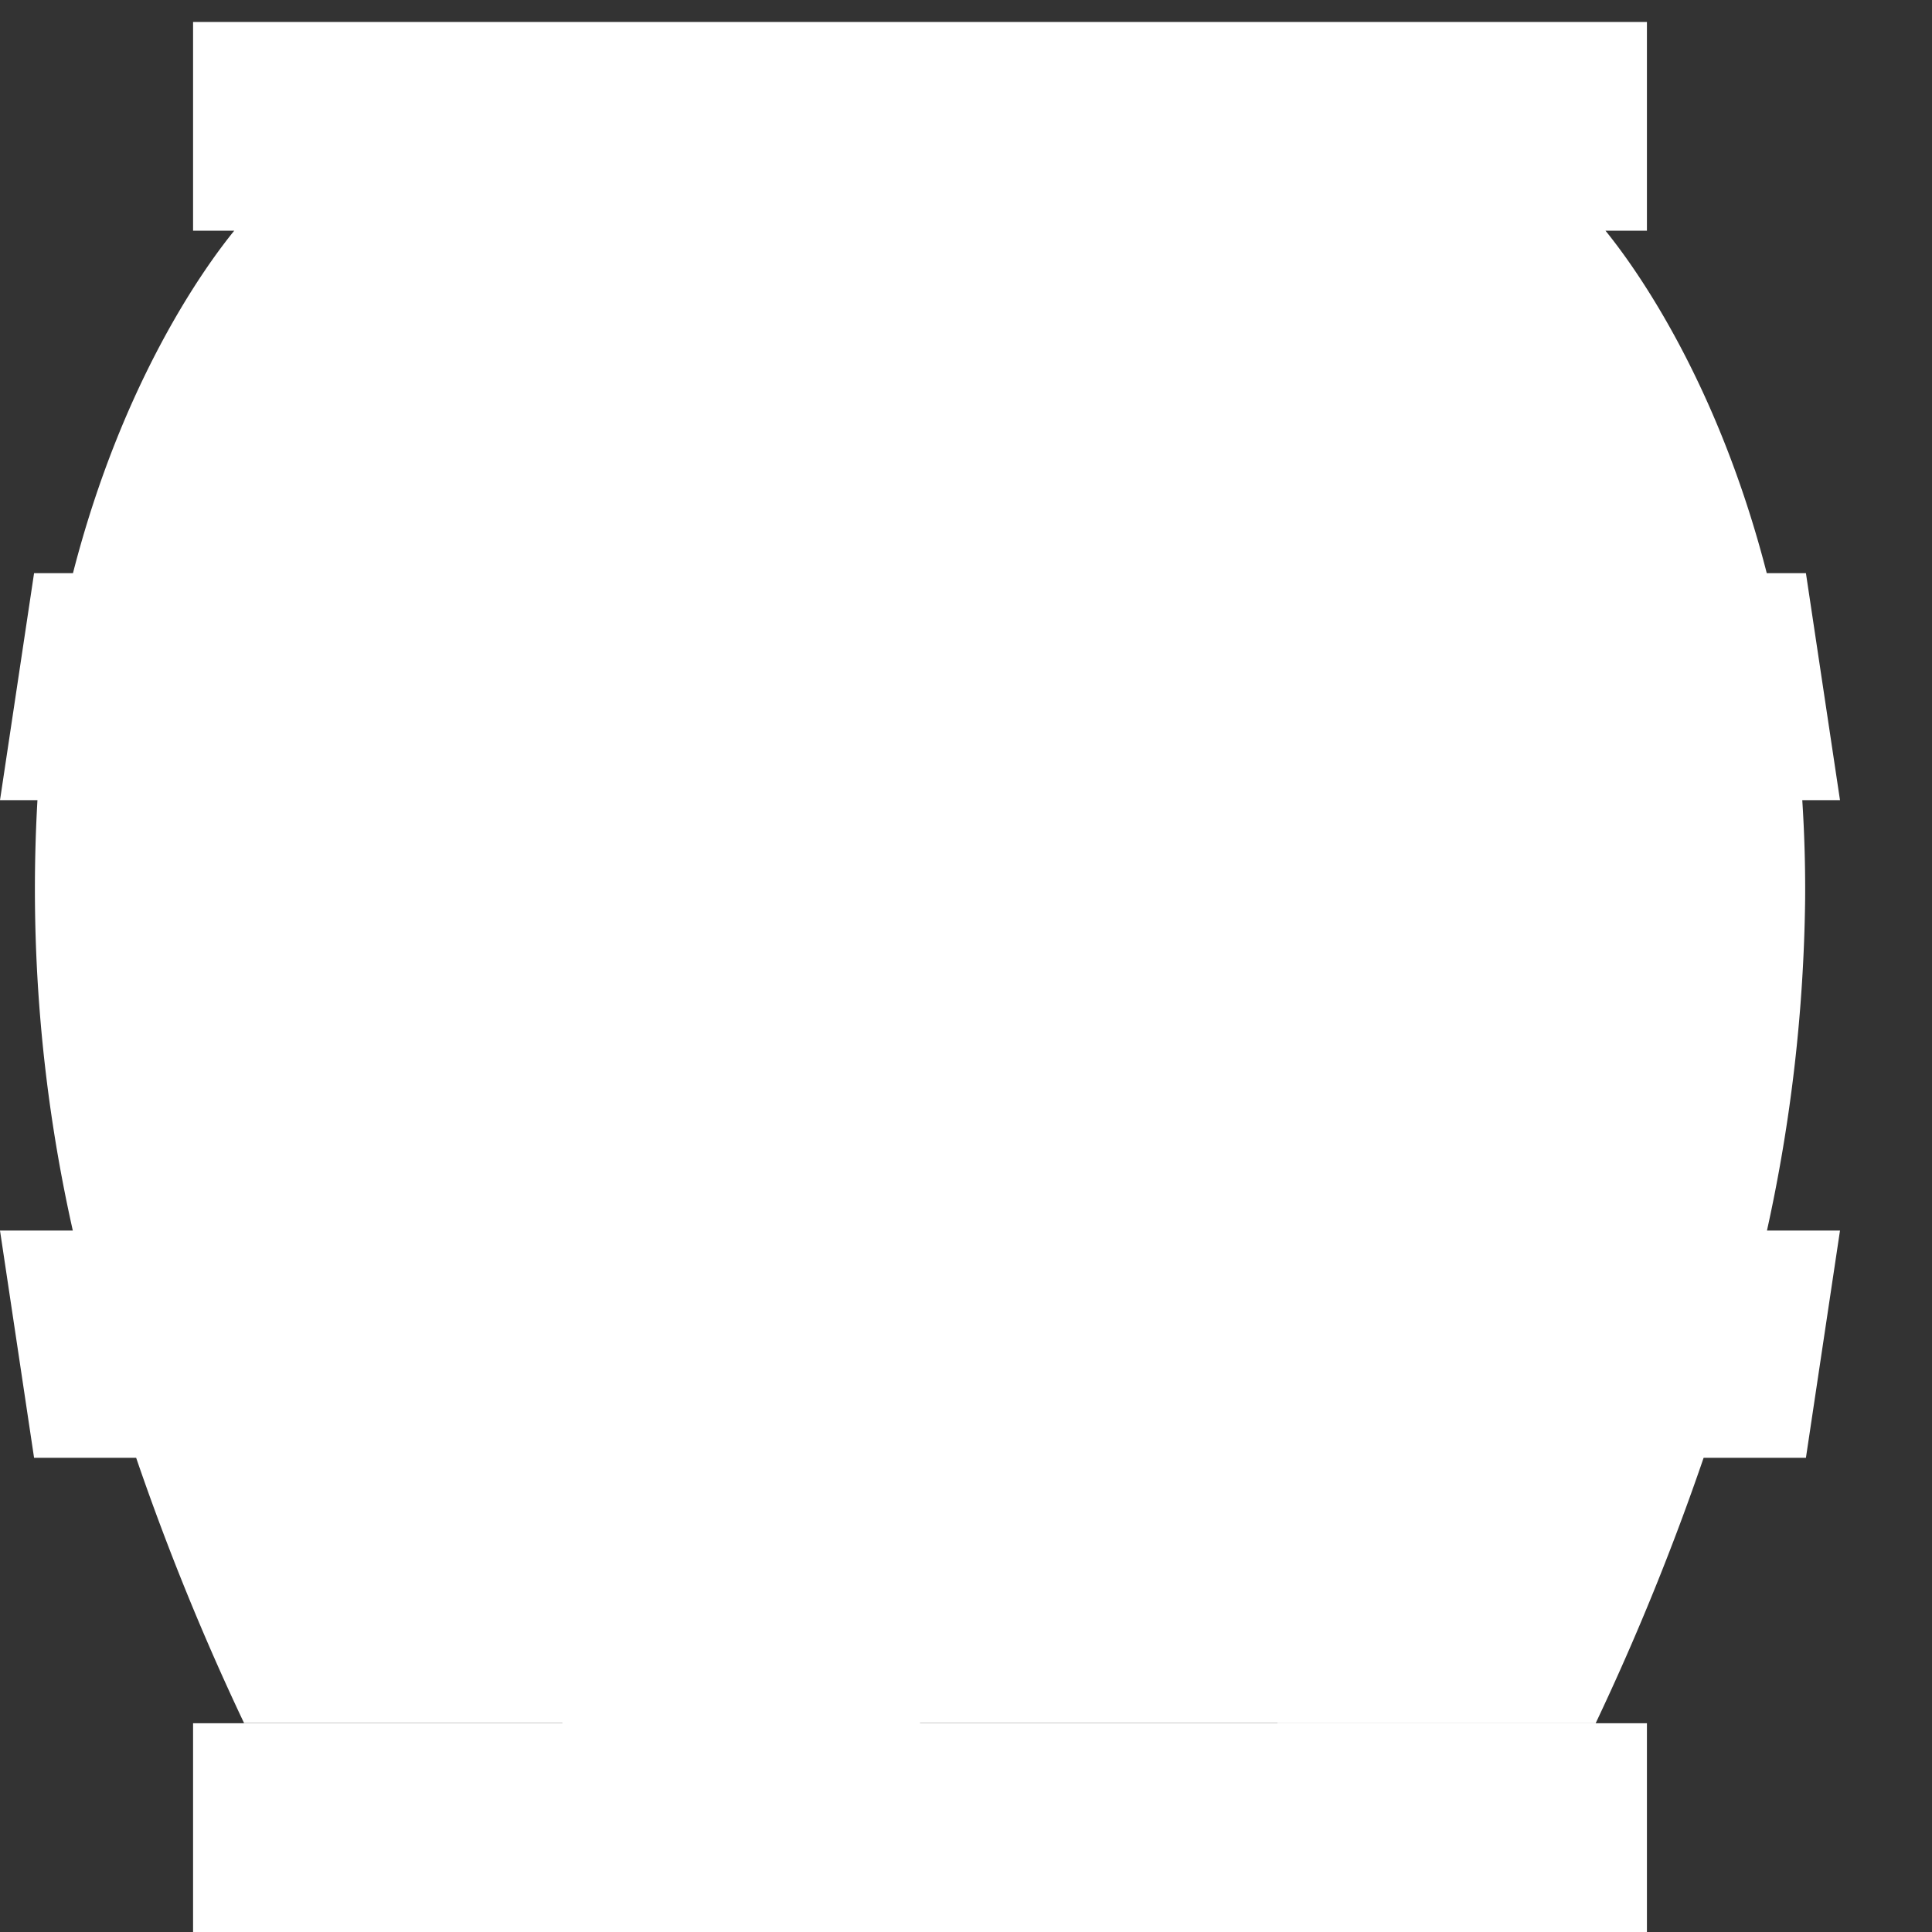 <svg id="Layer_1" data-name="Layer 1" xmlns="http://www.w3.org/2000/svg" viewBox="0 0 105 105"><rect x="0" y="0" width="105" height="105" fill="#333333" stroke="none"/><title>icon_empty</title><path d="M98.105,48.882c.014-1.87-.043-3.665-.155-5.394H100L98.148,31.149H96.019c-2.697-10.507-7.224-16.717-8.764-18.61h2.252V1.194H10.493V12.539h2.237C11.19,14.431,6.663,20.642,3.966,31.149H1.852L0,43.488H2.035A84.678,84.678,0,0,0,3.957,66.877H0L1.852,79.229H7.4a137.984,137.984,0,0,0,5.863,14.413H30.562l.004.013H10.493V105h79.014V93.655H50.001v-.013h19.425l-.002.009H86.722a137.964,137.964,0,0,0,5.866-14.422H98.148L100,66.877H96.031A88.275,88.275,0,0,0,98.105,48.882Z" fill="#fff" style="isolation:isolate"/></svg>